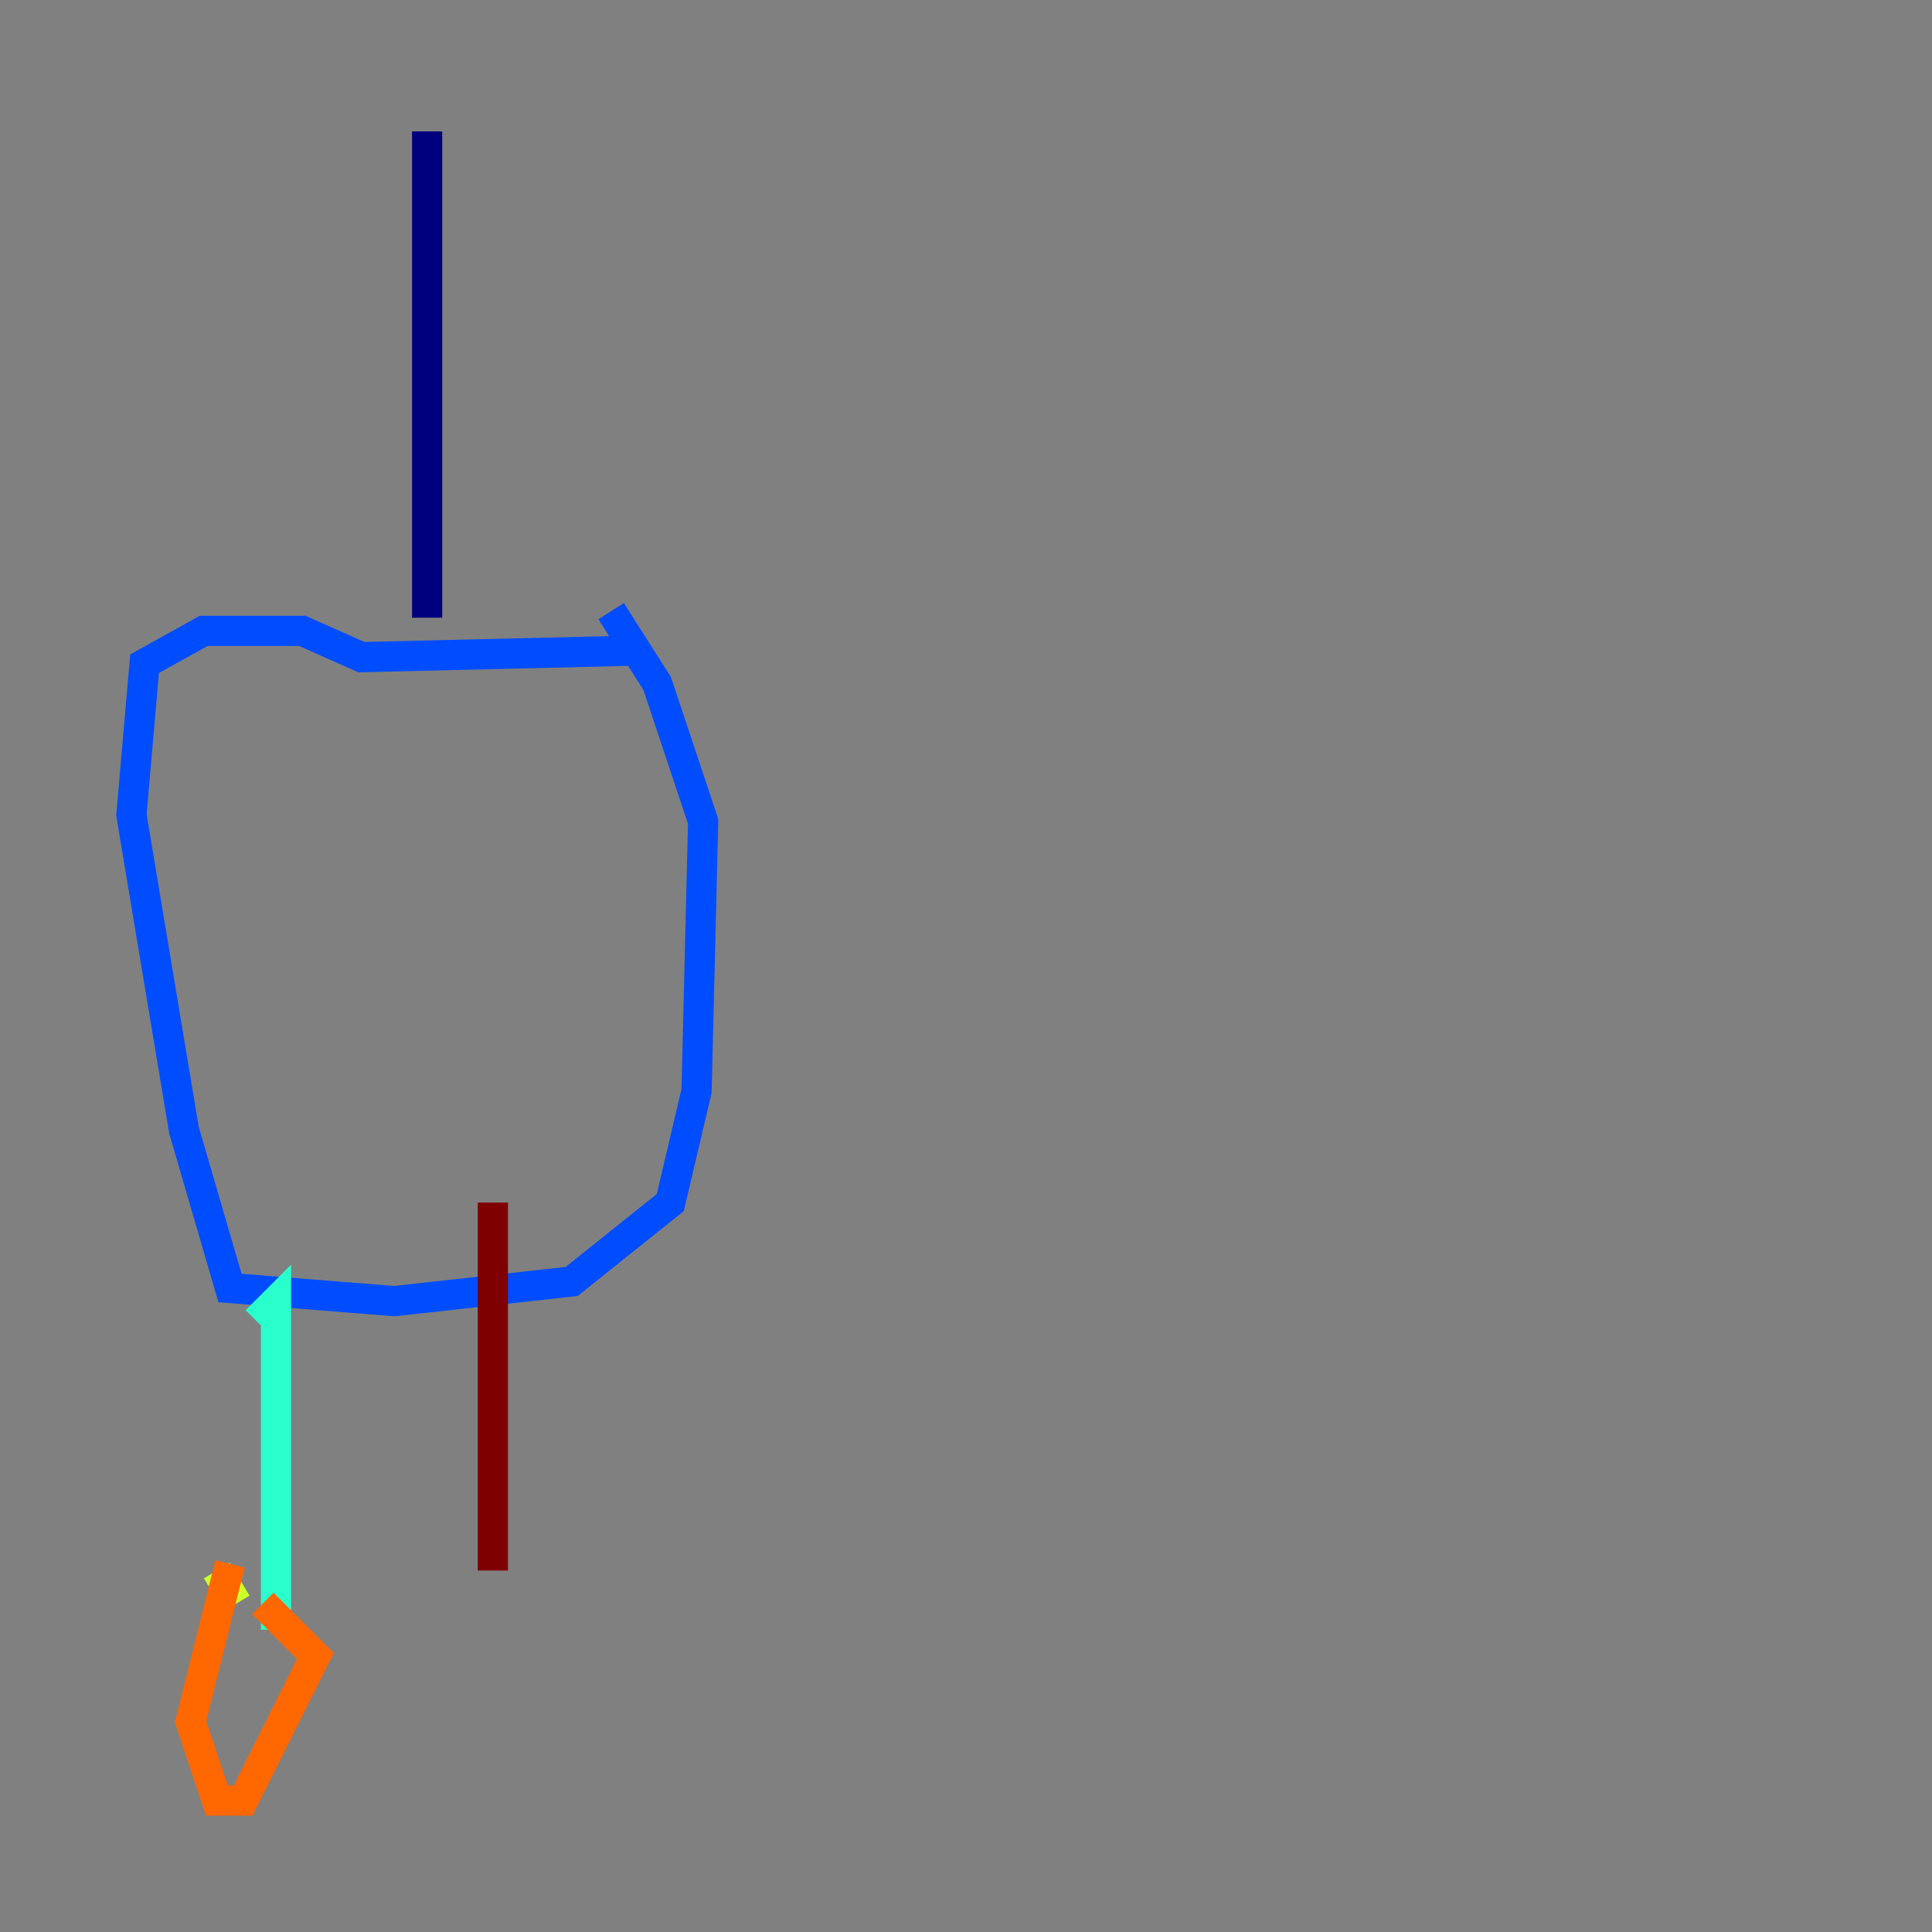 <?xml version="1.0" encoding="utf-8" ?>
<svg baseProfile="tiny" height="128" version="1.2" viewBox="0,0,128,128" width="128" xmlns="http://www.w3.org/2000/svg" xmlns:ev="http://www.w3.org/2001/xml-events" xmlns:xlink="http://www.w3.org/1999/xlink"><rect x="0" y="0" width="128" height="128" fill="#808080" stroke="none"/><defs /><polyline fill="none" points="28.299,8.707 28.299,40.925" stroke="#00007f" stroke-width="2" /><polyline fill="none" points="42.231,43.102 23.946,43.537 20.027,41.796 13.497,41.796 9.578,43.973 8.707,53.986 12.191,74.884 15.238,85.333 26.122,86.204 37.878,84.898 44.408,79.674 46.15,72.272 46.585,54.422 43.537,45.279 40.49,40.49" stroke="#004cff" stroke-width="2" /><polyline fill="none" points="16.98,87.51 18.286,86.204 18.286,107.973" stroke="#29ffcd" stroke-width="2" /><polyline fill="none" points="15.674,106.231 14.367,104.054" stroke="#cdff29" stroke-width="2" /><polyline fill="none" points="15.238,103.619 12.626,114.068 14.367,119.293 16.109,119.293 20.898,109.714 17.415,106.231" stroke="#ff6700" stroke-width="2" /><polyline fill="none" points="32.653,79.674 32.653,104.054" stroke="#7f0000" stroke-width="2" /></svg>
